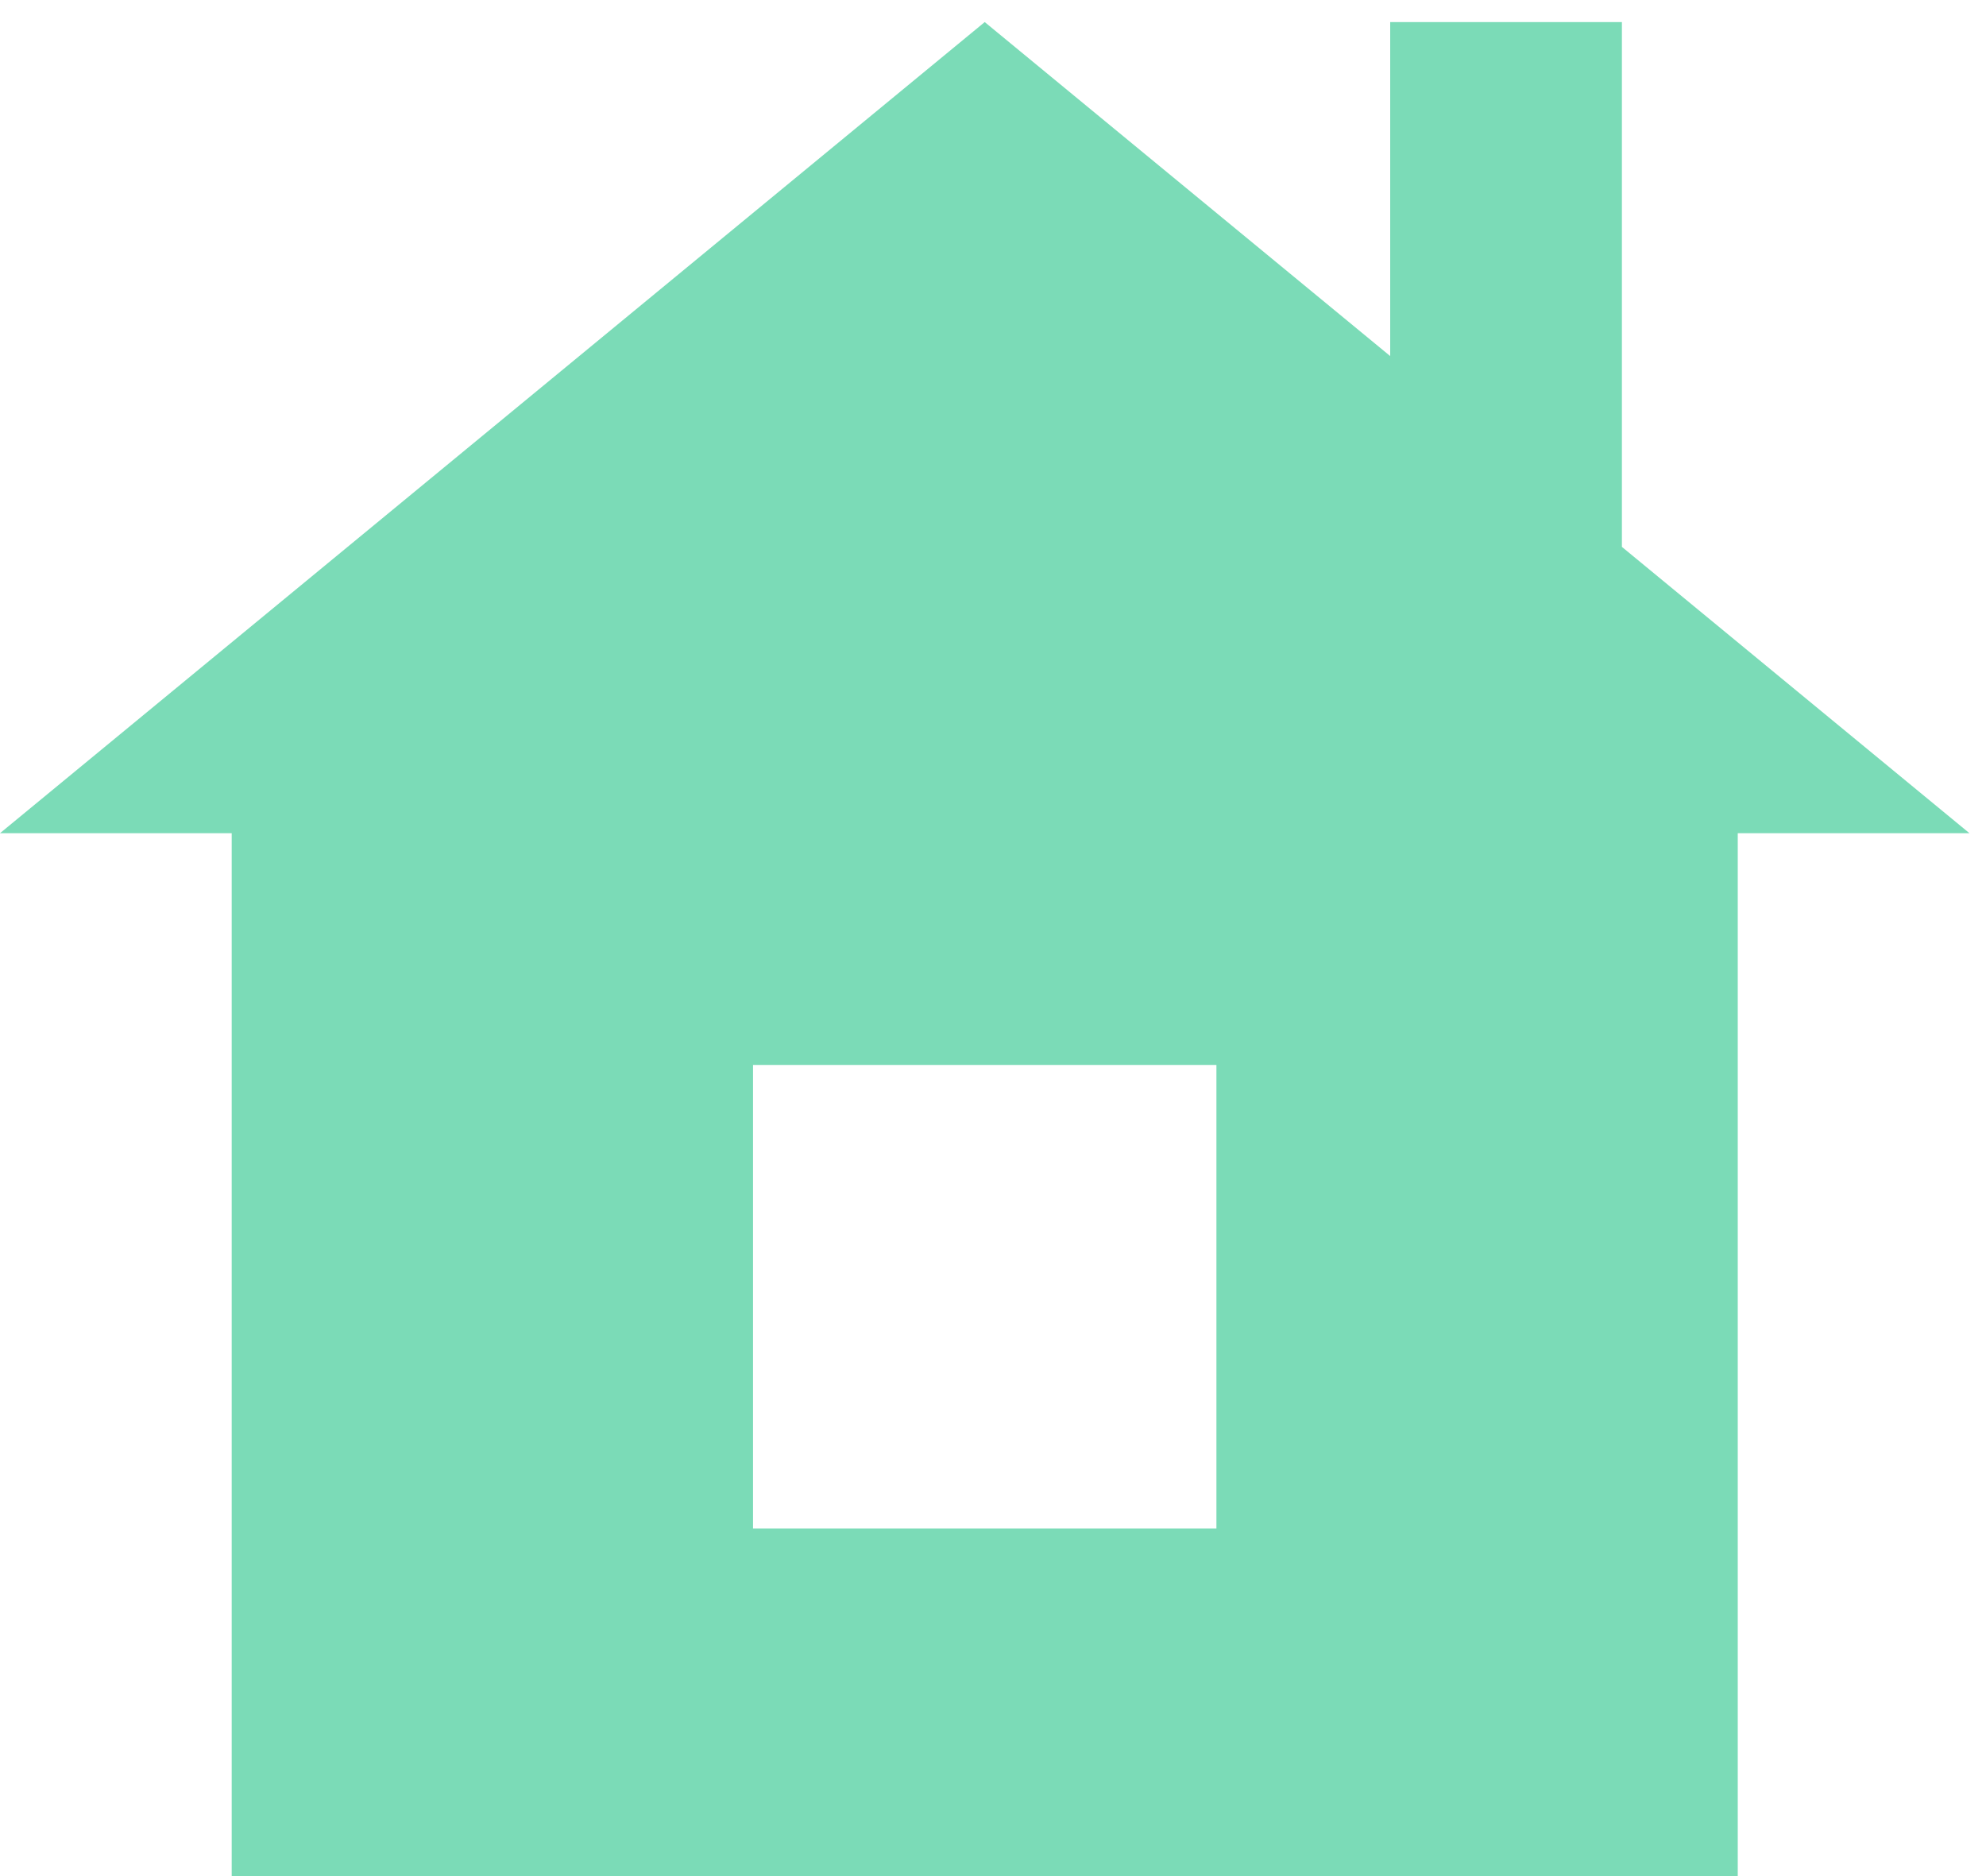 <?xml version="1.0" encoding="UTF-8" standalone="no"?>
<svg width="36px" height="34px" viewBox="0 0 36 34" version="1.1" xmlns="http://www.w3.org/2000/svg" xmlns:xlink="http://www.w3.org/1999/xlink">
    <!-- Generator: Sketch 41.2 (35397) - http://www.bohemiancoding.com/sketch -->
    <title>MENU Home Green</title>
    <desc>Created with Sketch.</desc>
    <defs></defs>
    <g id="Symbols" stroke="none" stroke-width="1" fill="none" fill-rule="evenodd">
        <g id="MENU-Green" transform="translate(0, -8)" fill="#7BDBB7">
            <path d="M4.2,42 L31.5,42 L31.5,23.1 L35.7,23.1 L29.4,17.911 L29.4,8.4 L25.2,8.4 L25.2,14.453 L17.85,8.4 L0,23.1 L4.2,23.1 L4.2,42 Z M13.65,27.3 L22.05,27.3 L22.05,35.7 L13.65,35.7 L13.65,27.3 Z" id="MENU-Home-Green"></path>
        </g>
    </g>
</svg>